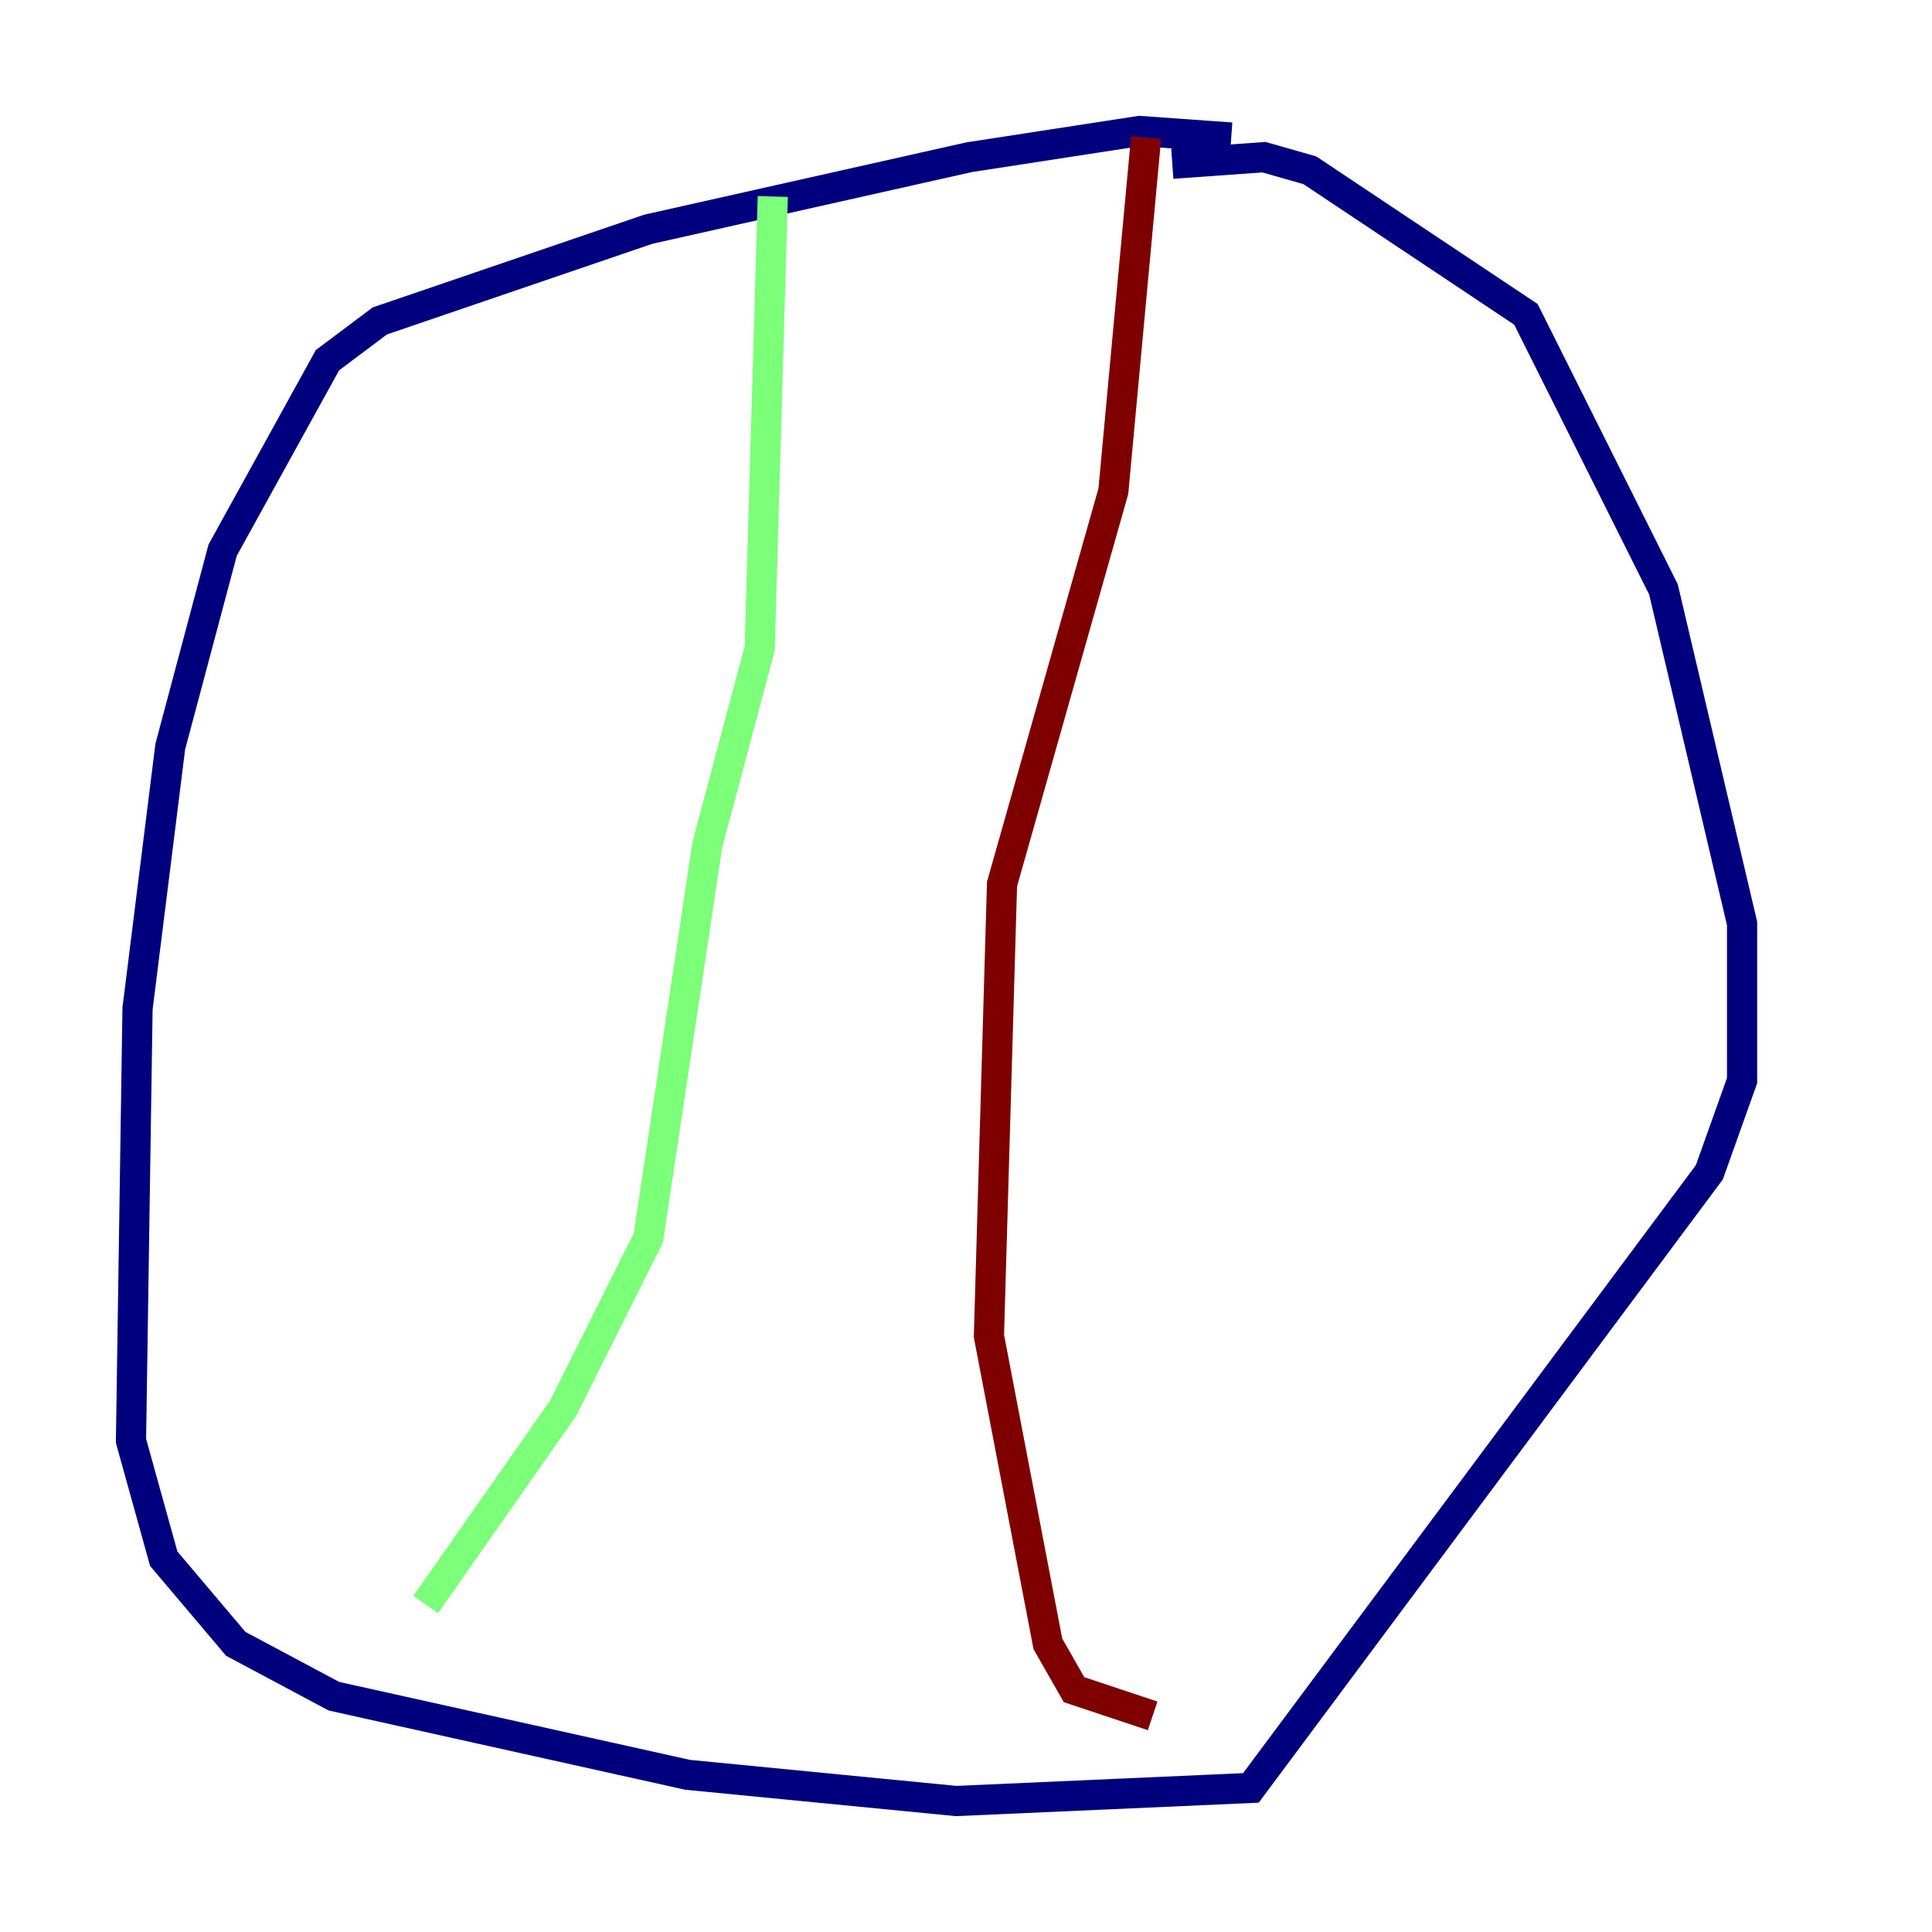<?xml version="1.0" encoding="utf-8" ?>
<svg baseProfile="tiny" height="128" version="1.2" viewBox="0,0,128,128" width="128" xmlns="http://www.w3.org/2000/svg" xmlns:ev="http://www.w3.org/2001/xml-events" xmlns:xlink="http://www.w3.org/1999/xlink"><defs /><polyline fill="none" points="81.573,9.112 75.498,8.678 64.217,10.414 42.956,15.186 25.166,21.261 21.695,23.864 14.752,36.447 11.281,49.464 9.112,66.82 8.678,95.458 10.848,103.268 15.62,108.909 22.129,112.38 45.559,117.586 63.349,119.322 82.875,118.454 113.248,77.668 115.417,71.593 115.417,61.18 110.21,39.051 101.098,20.827 86.78,11.281 83.742,10.414 77.668,10.848" stroke="#00007f" stroke-width="2" /><polyline fill="none" points="51.2,13.017 50.332,42.956 46.861,55.973 42.956,82.007 37.315,93.288 28.203,106.305" stroke="#7cff79" stroke-width="2" /><polyline fill="none" points="75.932,9.112 73.763,32.542 66.386,58.576 65.519,88.515 69.424,108.909 71.159,111.946 76.366,113.681" stroke="#7f0000" stroke-width="2" /></svg>